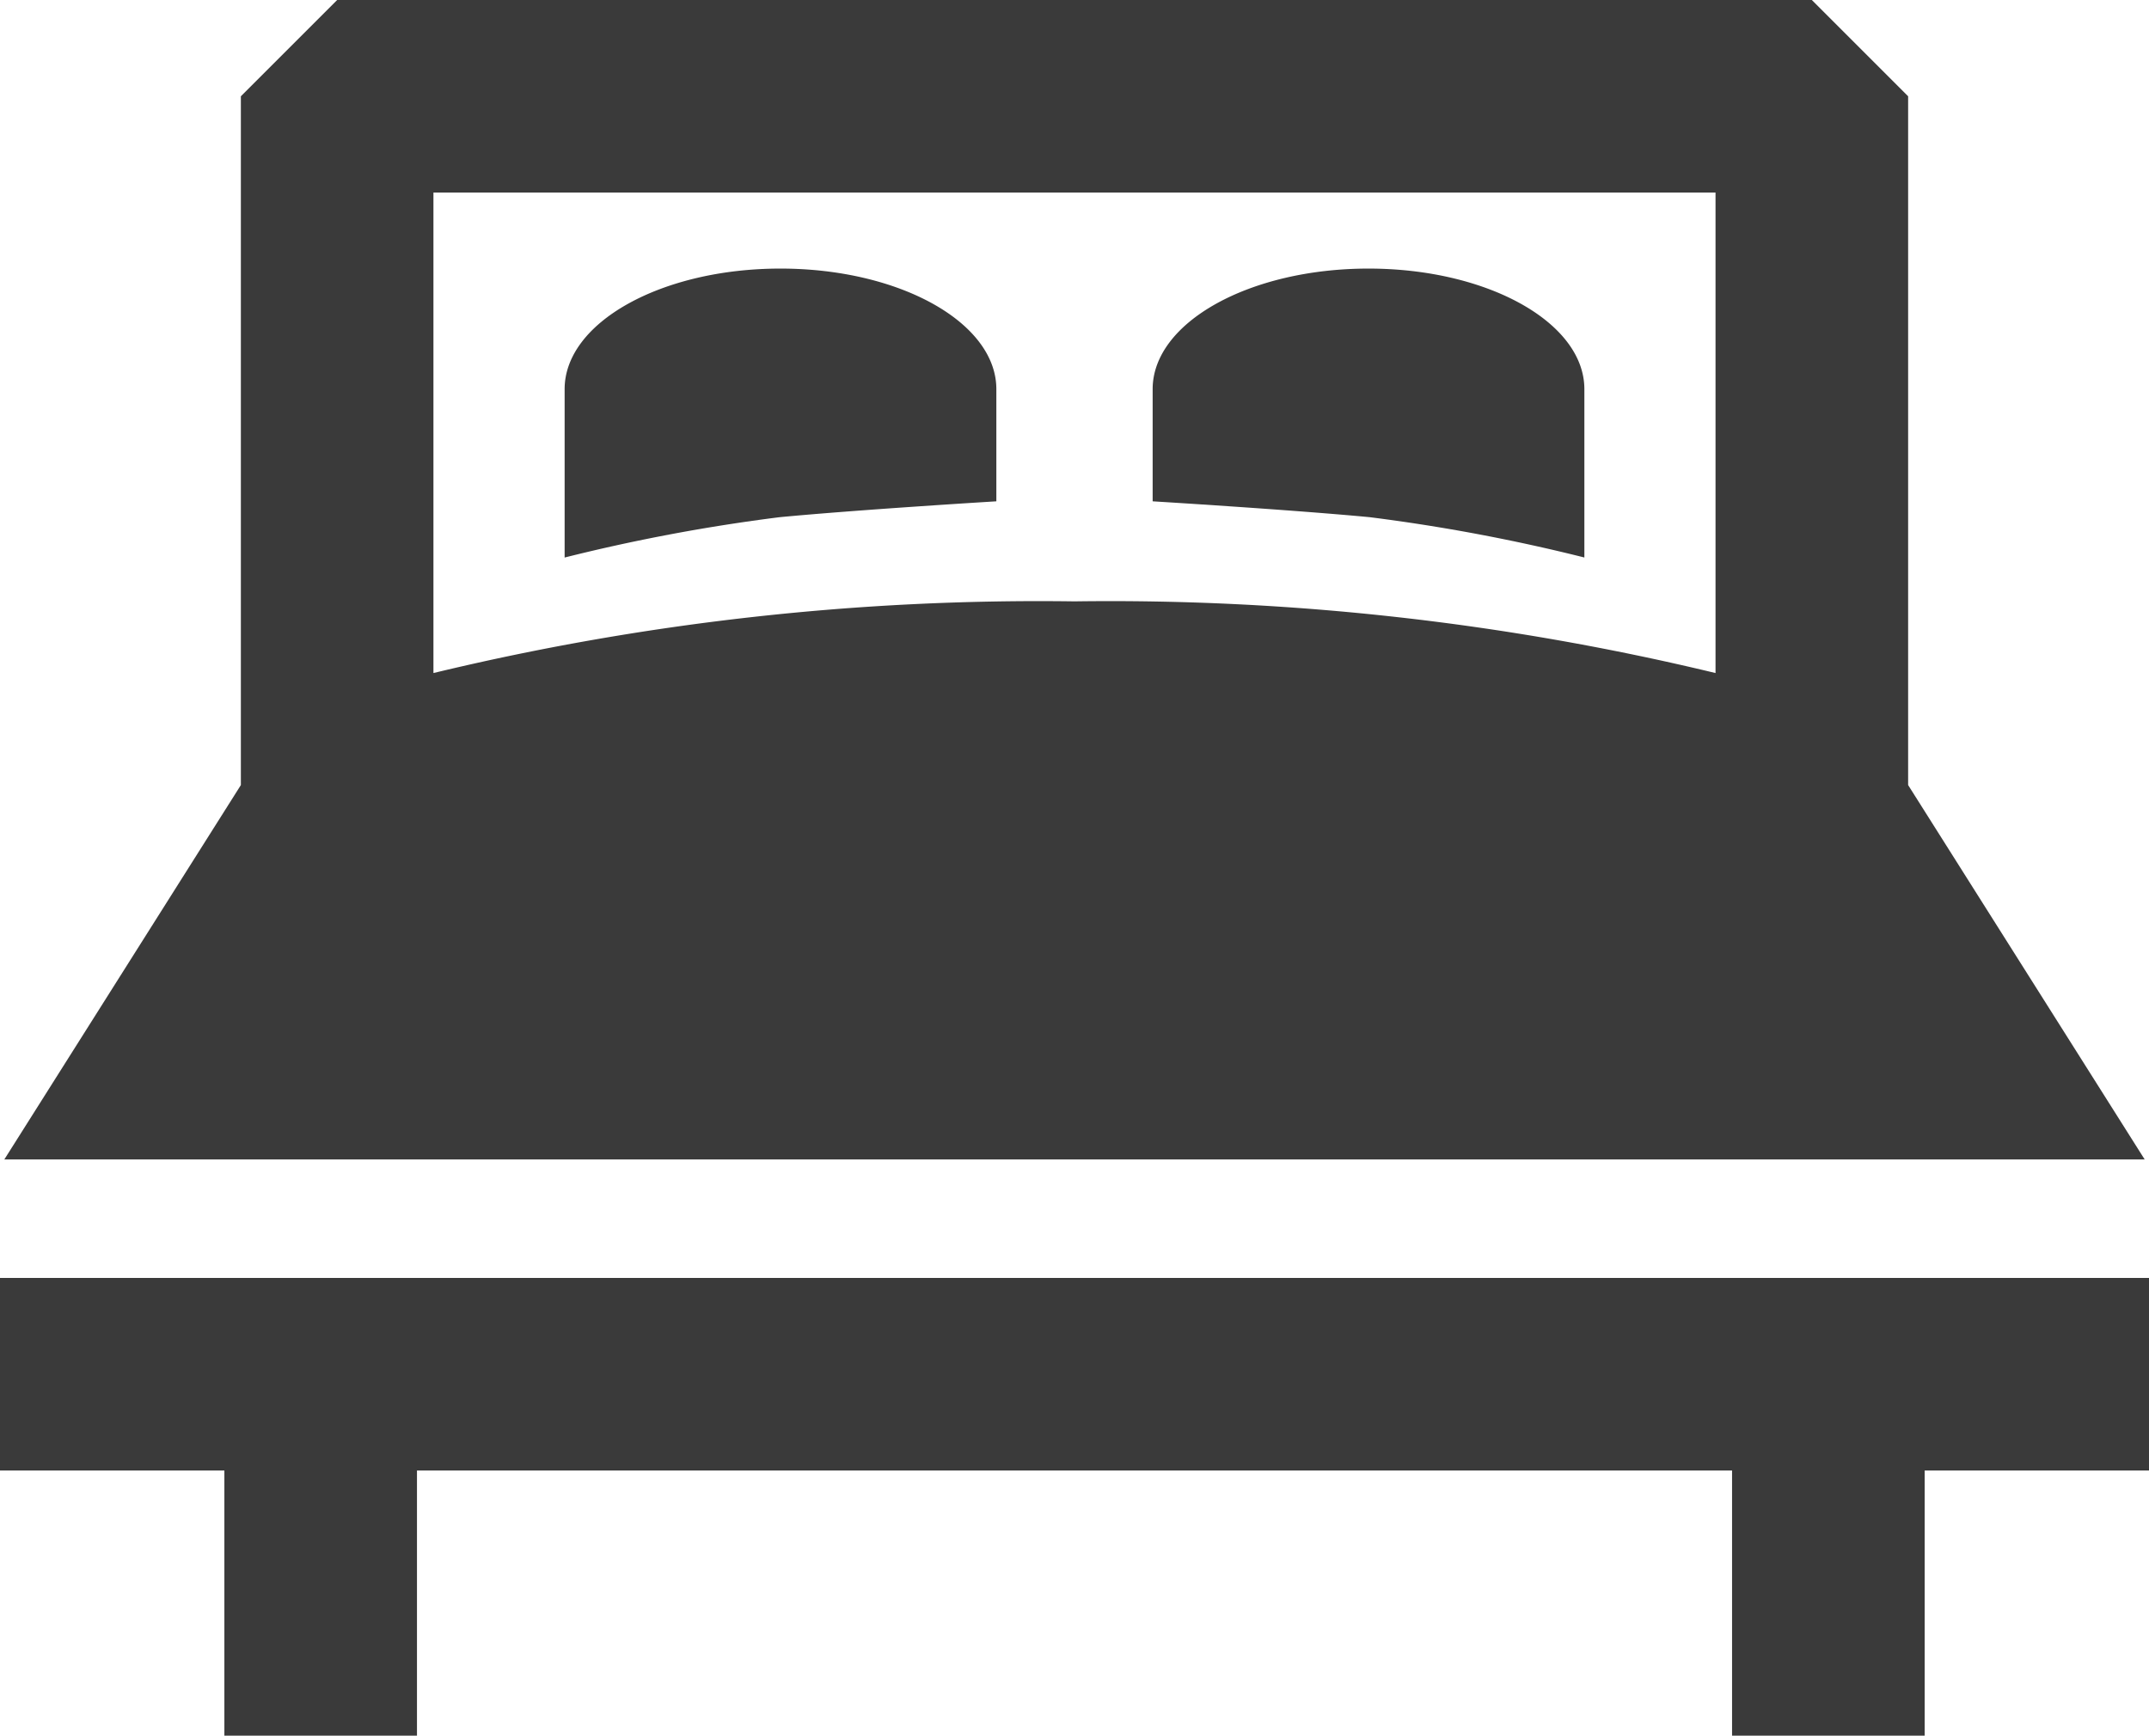 <svg xmlns="http://www.w3.org/2000/svg" viewBox="0 0 56.413 45.572"><defs><style>.cls-1{fill:#3a3a3a}</style></defs><g id="double-king-size-bed" transform="translate(0 -37.528)"><path id="Tracé_6525" data-name="Tracé 6525" class="cls-1" d="M56.971 67.972l-6.21-9.831V40.056l-2.528-2.528H9.522l-2.528 2.528v18.085l-6.21 9.831zM45.705 42.584V55.2a67.775 67.775 0 0 0-16.828-1.882A67.775 67.775 0 0 0 12.049 55.2V42.584z" transform="translate(-.671)"/><path id="Tracé_6526" data-name="Tracé 6526" class="cls-1" d="M0 269.831v5.056h5.89v6.962h5.056v-6.962h34.522v6.962h5.056v-6.962h5.89v-5.056z" transform="translate(0 -198.748)"/><path id="Tracé_6527" data-name="Tracé 6527" class="cls-1" d="M113.949 92.459v-2.945c0-1.748-2.537-3.166-5.667-3.166s-5.666 1.418-5.666 3.166v4.421a47.553 47.553 0 0 1 5.64-1.059c2.068-.197 5.693-.417 5.693-.417z" transform="translate(-87.794 -41.768)"/><path id="Tracé_6528" data-name="Tracé 6528" class="cls-1" d="M220.814 93.934v-4.42c0-1.748-2.537-3.166-5.667-3.166s-5.666 1.418-5.666 3.166v2.945s3.625.22 5.693.416a47.55 47.55 0 0 1 5.64 1.059z" transform="translate(-179.223 -41.768)"/></g></svg>